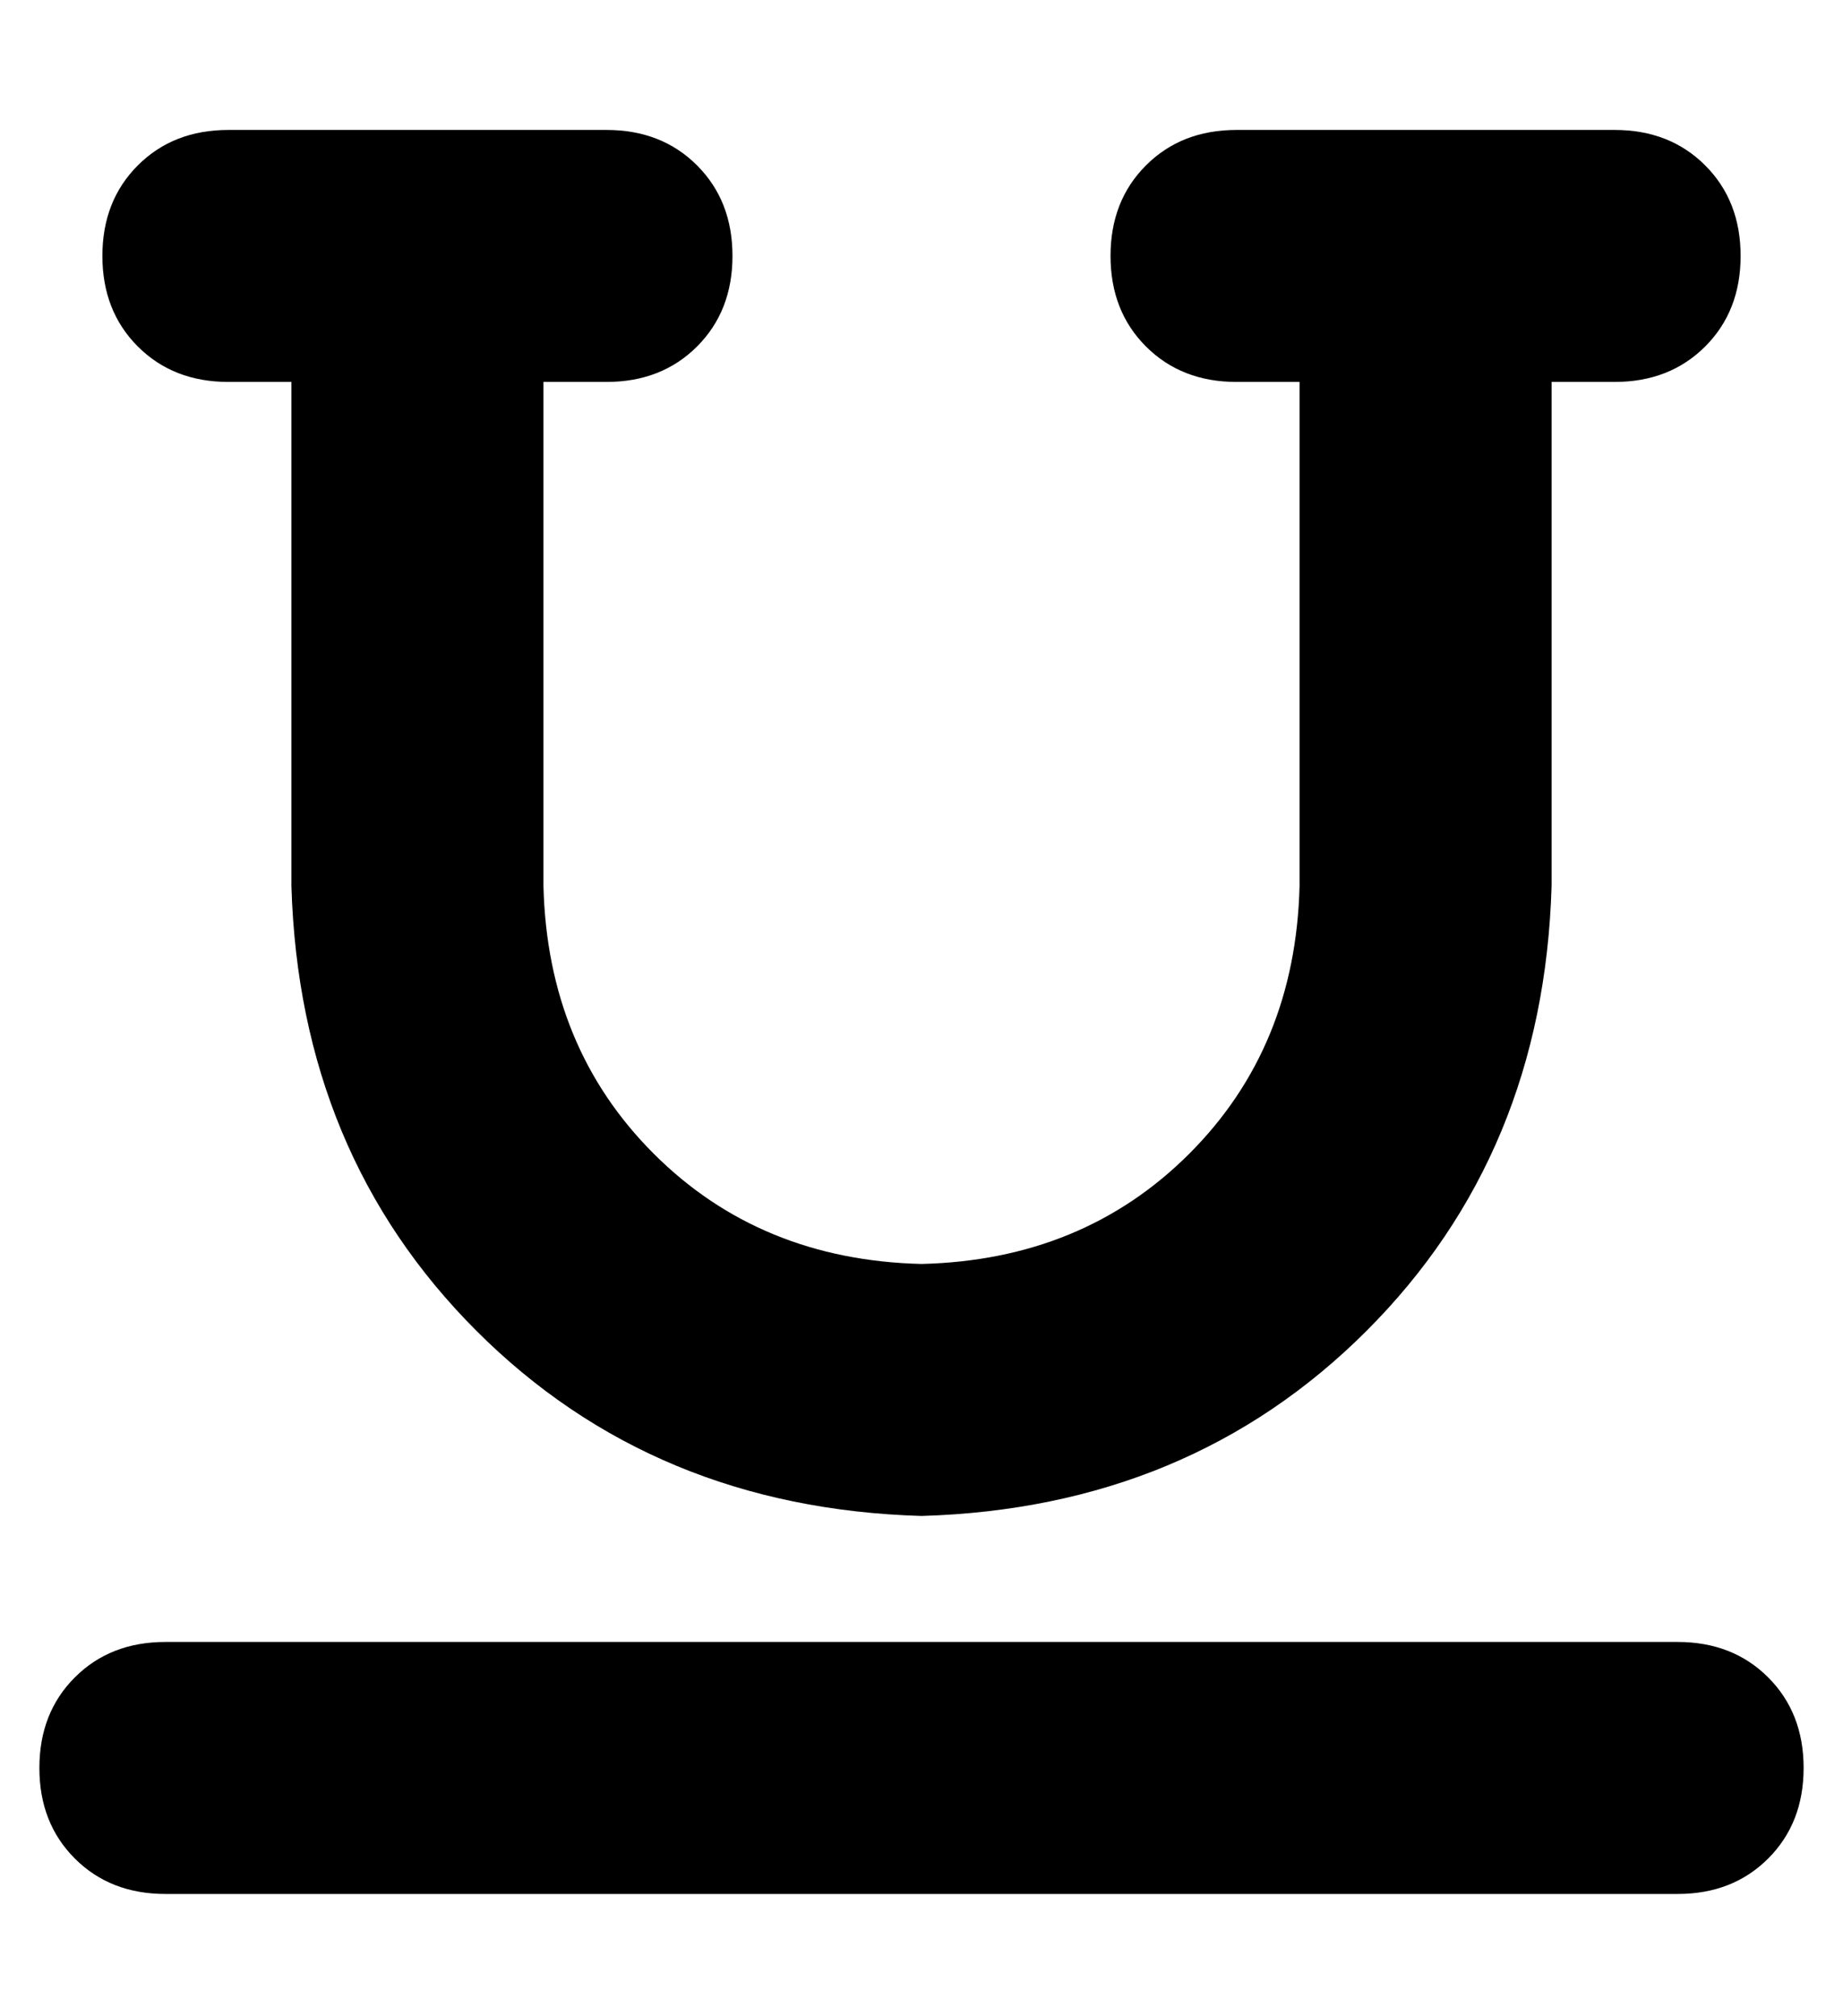 <?xml version="1.0" standalone="no"?>
<!DOCTYPE svg PUBLIC "-//W3C//DTD SVG 1.1//EN" "http://www.w3.org/Graphics/SVG/1.1/DTD/svg11.dtd" >
<svg xmlns="http://www.w3.org/2000/svg" xmlns:xlink="http://www.w3.org/1999/xlink" version="1.1" viewBox="-10 -40 468 512">
   <path fill="currentColor"
d="M16 25q0 -14 9 -23v0v0q9 -9 23 -9h96v0q14 0 23 9t9 23t-9 23t-23 9h-16v0v128v0q1 41 28 68t68 28q41 -1 68 -28t28 -68v-128v0h-16v0q-14 0 -23 -9t-9 -23t9 -23t23 -9h96v0q14 0 23 9t9 23t-9 23t-23 9h-16v0v128v0q-2 68 -47 113t-113 47q-68 -2 -113 -47t-47 -113
v-128v0h-16v0q-14 0 -23 -9t-9 -23v0zM0 409q0 -14 9 -23v0v0q9 -9 23 -9h384v0q14 0 23 9t9 23t-9 23t-23 9h-384v0q-14 0 -23 -9t-9 -23v0z" />
</svg>
